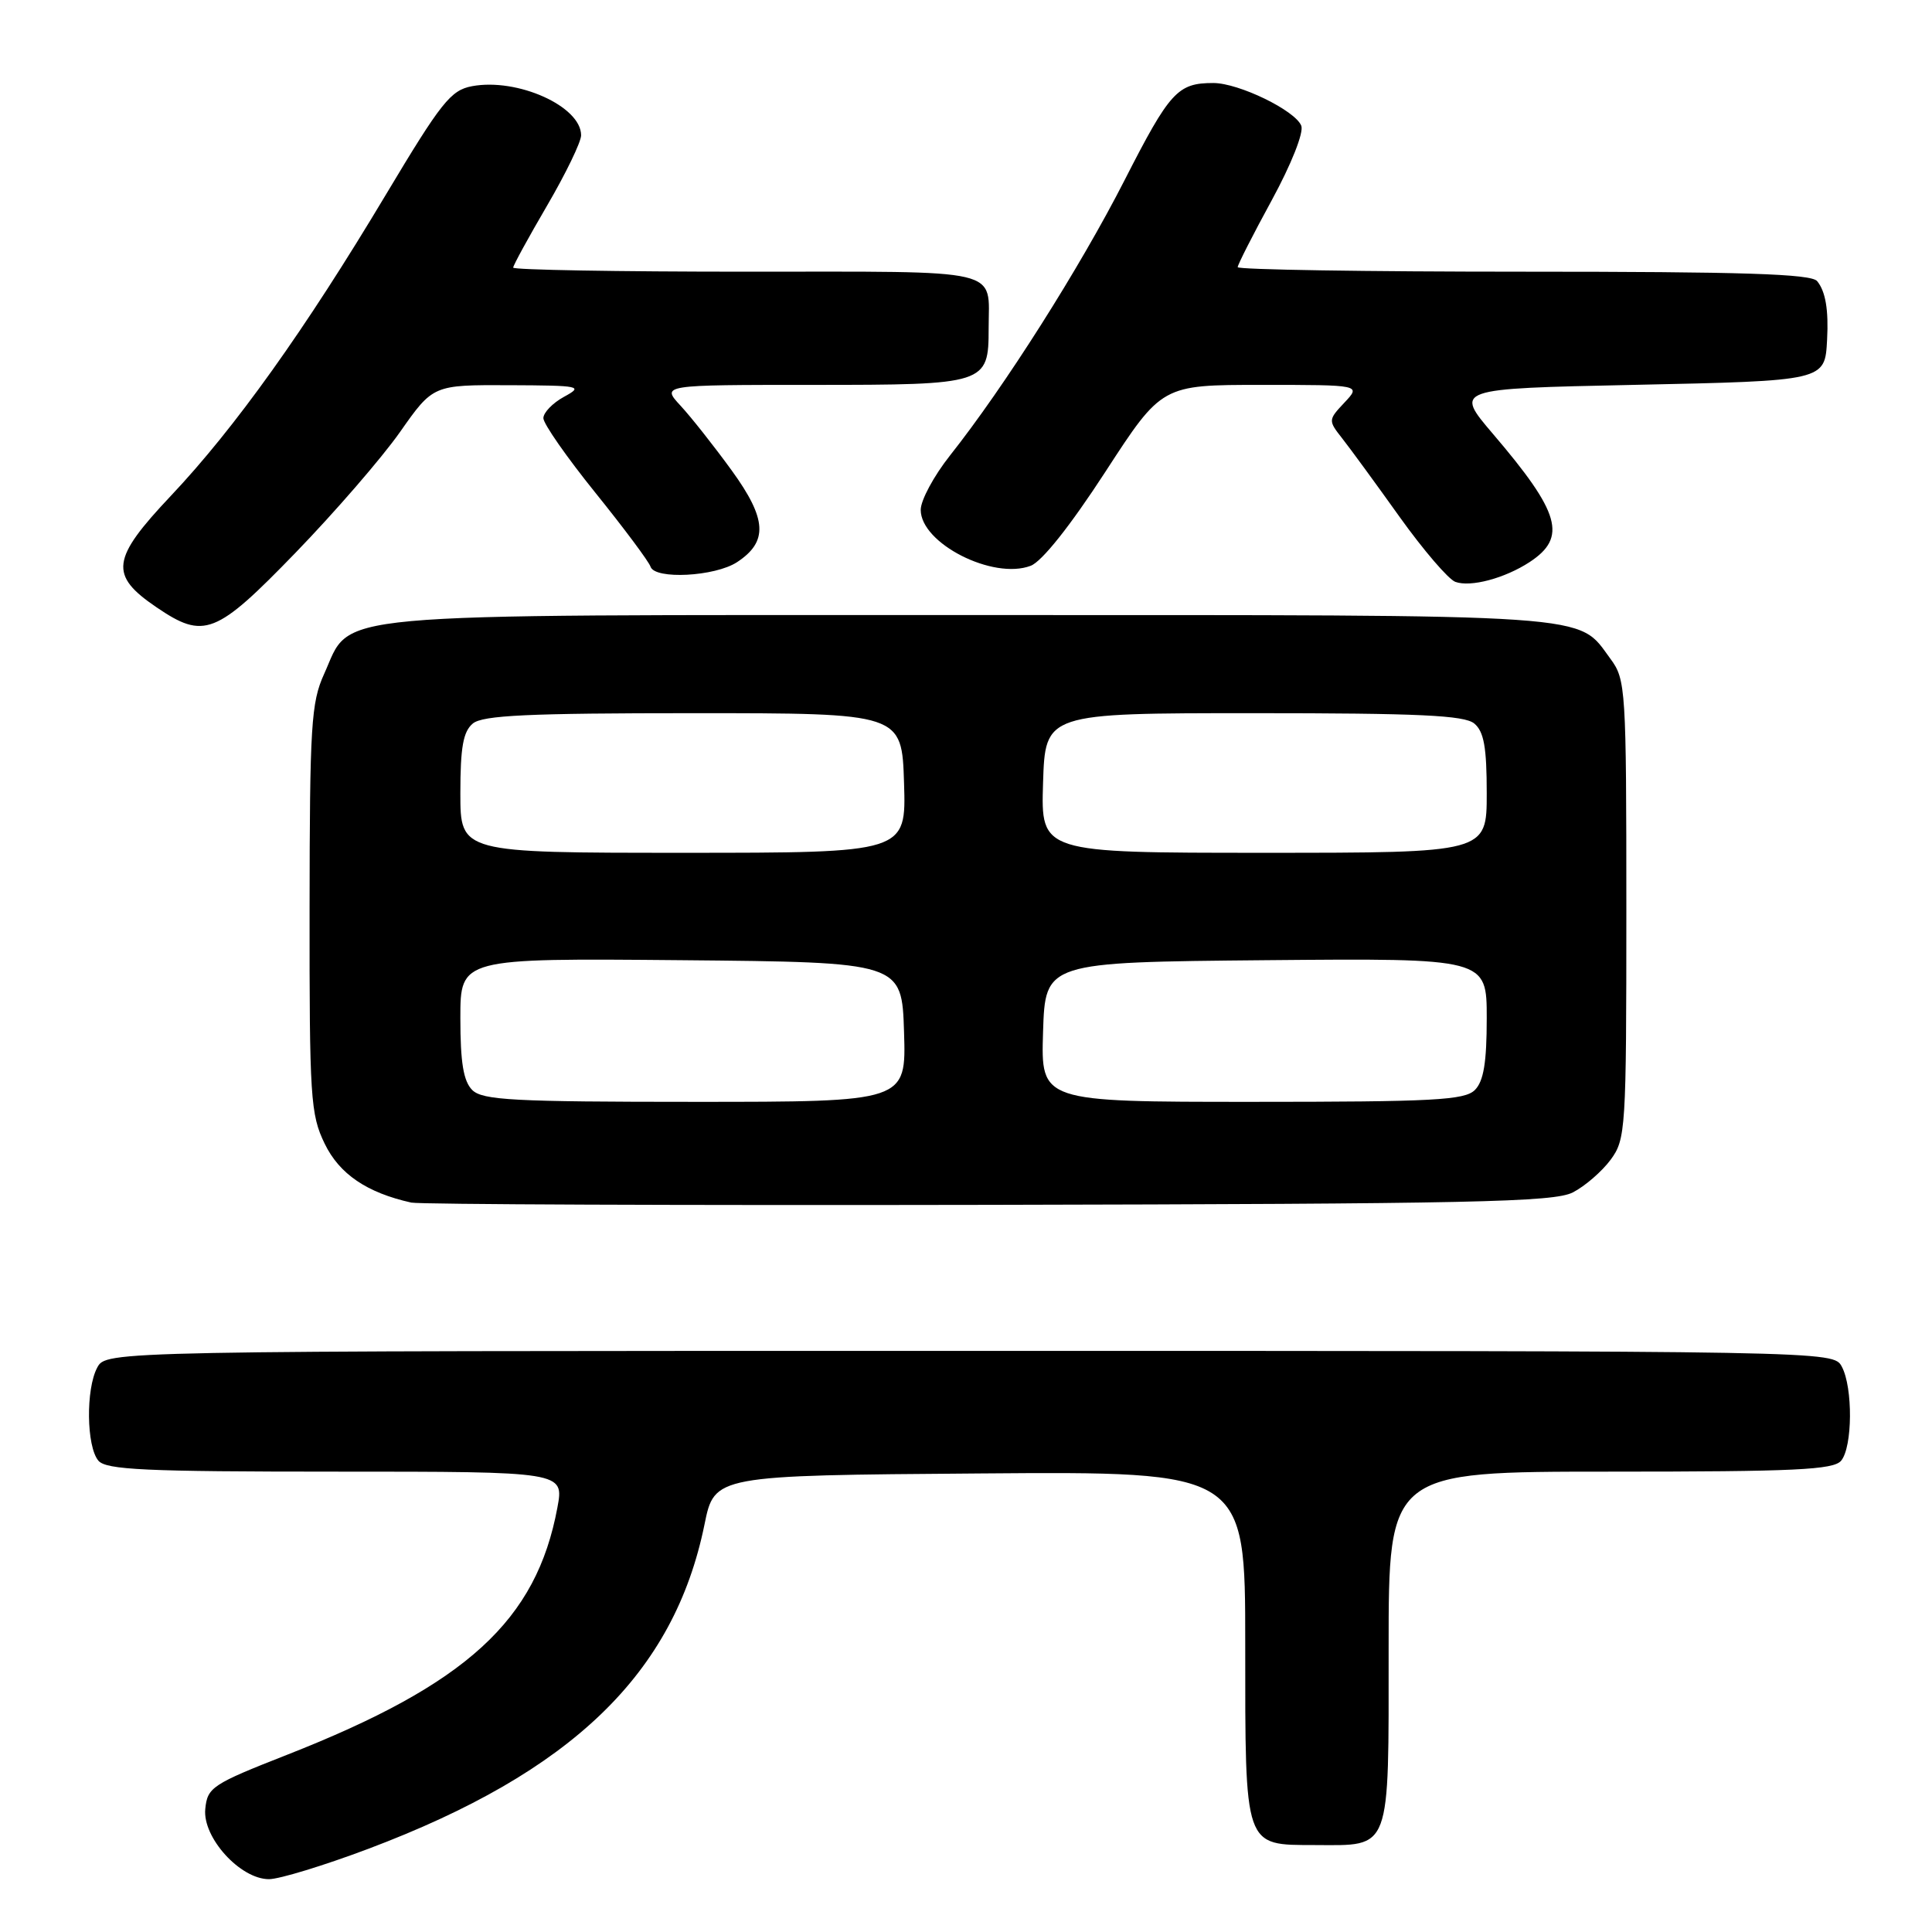 <?xml version="1.0" encoding="UTF-8" standalone="no"?>
<!DOCTYPE svg PUBLIC "-//W3C//DTD SVG 1.1//EN" "http://www.w3.org/Graphics/SVG/1.1/DTD/svg11.dtd" >
<svg xmlns="http://www.w3.org/2000/svg" xmlns:xlink="http://www.w3.org/1999/xlink" version="1.1" viewBox="0 0 256 256">
 <g >
 <path fill="currentColor"
d=" M 48.80 244.98 C 75.80 234.81 89.32 221.76 93.35 202.00 C 94.67 195.50 94.67 195.50 129.84 195.24 C 165.00 194.97 165.00 194.97 165.00 217.80 C 165.00 245.07 164.79 244.45 174.25 244.48 C 184.41 244.51 184.00 245.60 184.00 218.38 C 184.00 195.00 184.00 195.00 213.38 195.00 C 237.85 195.00 242.96 194.76 243.96 193.55 C 245.48 191.72 245.53 183.86 244.05 181.09 C 242.93 179.00 242.93 179.00 128.50 179.00 C 14.07 179.00 14.07 179.00 12.88 181.22 C 11.36 184.07 11.45 191.64 13.03 193.54 C 14.05 194.76 19.19 195.00 44.49 195.00 C 74.74 195.00 74.74 195.00 73.86 199.75 C 71.08 214.73 61.86 223.16 38.06 232.51 C 28.10 236.42 27.48 236.83 27.20 239.70 C 26.82 243.48 31.83 249.00 35.64 249.00 C 37.01 249.00 42.93 247.19 48.80 244.98 Z  M 208.41 158.00 C 210.01 157.18 212.26 155.23 213.41 153.68 C 215.42 150.96 215.50 149.72 215.50 120.50 C 215.50 91.28 215.42 90.04 213.41 87.32 C 208.91 81.24 212.70 81.50 128.50 81.50 C 41.43 81.50 46.71 81.02 42.94 89.32 C 41.23 93.09 41.04 96.14 41.02 120.43 C 41.00 145.44 41.14 147.67 43.02 151.54 C 44.97 155.57 48.61 158.04 54.50 159.35 C 55.60 159.59 90.02 159.73 131.00 159.65 C 195.06 159.52 205.91 159.29 208.41 158.00 Z  M 39.15 73.25 C 44.34 67.89 50.58 60.69 53.00 57.25 C 57.39 51.00 57.39 51.00 67.45 51.04 C 76.93 51.08 77.34 51.16 74.75 52.57 C 73.24 53.39 72.00 54.67 72.00 55.41 C 72.00 56.15 75.10 60.59 78.89 65.29 C 82.68 69.99 85.97 74.40 86.20 75.09 C 86.77 76.82 94.74 76.40 97.66 74.49 C 101.80 71.77 101.63 68.78 96.95 62.33 C 94.62 59.12 91.57 55.26 90.17 53.75 C 87.63 51.00 87.63 51.00 107.74 51.00 C 130.67 51.00 131.00 50.90 131.00 43.51 C 131.00 35.43 133.44 36.00 98.89 36.00 C 81.90 36.00 68.00 35.76 68.00 35.46 C 68.00 35.16 70.03 31.46 72.50 27.23 C 74.97 23.00 77.00 18.81 77.00 17.93 C 77.00 14.09 68.57 10.30 62.55 11.42 C 59.72 11.95 58.47 13.53 51.15 25.76 C 40.43 43.69 31.13 56.71 22.64 65.70 C 14.73 74.08 14.45 76.20 20.74 80.47 C 27.04 84.75 28.59 84.15 39.15 73.25 Z  M 202.68 74.48 C 207.68 71.20 206.75 67.95 197.83 57.50 C 192.71 51.50 192.71 51.50 216.39 51.00 C 241.92 50.46 241.81 50.48 242.10 45.00 C 242.31 41.05 241.89 38.60 240.78 37.25 C 239.99 36.29 230.97 36.00 201.88 36.00 C 181.04 36.00 164.00 35.73 164.00 35.40 C 164.00 35.08 166.03 31.08 168.52 26.52 C 171.11 21.76 172.77 17.57 172.43 16.67 C 171.65 14.65 164.15 11.00 160.77 11.00 C 156.04 11.00 155.01 12.13 149.02 23.86 C 143.07 35.52 133.11 51.23 125.86 60.38 C 123.74 63.06 122.00 66.29 122.00 67.56 C 122.00 72.00 131.58 76.87 136.57 74.97 C 138.06 74.41 141.82 69.67 146.46 62.53 C 153.95 51.00 153.95 51.00 167.15 51.00 C 180.35 51.00 180.35 51.00 178.15 53.34 C 175.99 55.64 175.98 55.71 177.85 58.09 C 178.89 59.41 182.32 64.10 185.46 68.50 C 188.61 72.90 191.93 76.77 192.84 77.10 C 194.86 77.84 199.39 76.63 202.68 74.48 Z  M 62.57 144.43 C 61.41 143.26 61.00 140.80 61.00 134.91 C 61.00 126.97 61.00 126.97 90.25 127.23 C 119.50 127.50 119.50 127.50 119.79 136.75 C 120.08 146.00 120.08 146.00 92.11 146.00 C 68.02 146.00 63.93 145.78 62.57 144.43 Z  M 138.21 136.75 C 138.50 127.50 138.50 127.50 167.75 127.23 C 197.00 126.97 197.00 126.97 197.00 134.91 C 197.00 140.80 196.59 143.26 195.43 144.43 C 194.07 145.78 189.98 146.00 165.89 146.00 C 137.92 146.00 137.92 146.00 138.21 136.75 Z  M 61.00 105.12 C 61.00 99.02 61.37 96.94 62.65 95.87 C 63.97 94.78 69.98 94.50 91.90 94.50 C 119.50 94.50 119.50 94.50 119.79 103.75 C 120.08 113.00 120.08 113.00 90.54 113.00 C 61.00 113.00 61.00 113.00 61.00 105.12 Z  M 138.21 103.75 C 138.50 94.50 138.50 94.50 166.10 94.50 C 188.02 94.50 194.03 94.78 195.35 95.87 C 196.63 96.94 197.00 99.02 197.00 105.12 C 197.00 113.00 197.00 113.00 167.46 113.00 C 137.92 113.00 137.92 113.00 138.21 103.75 Z "/>
</g>
</svg>